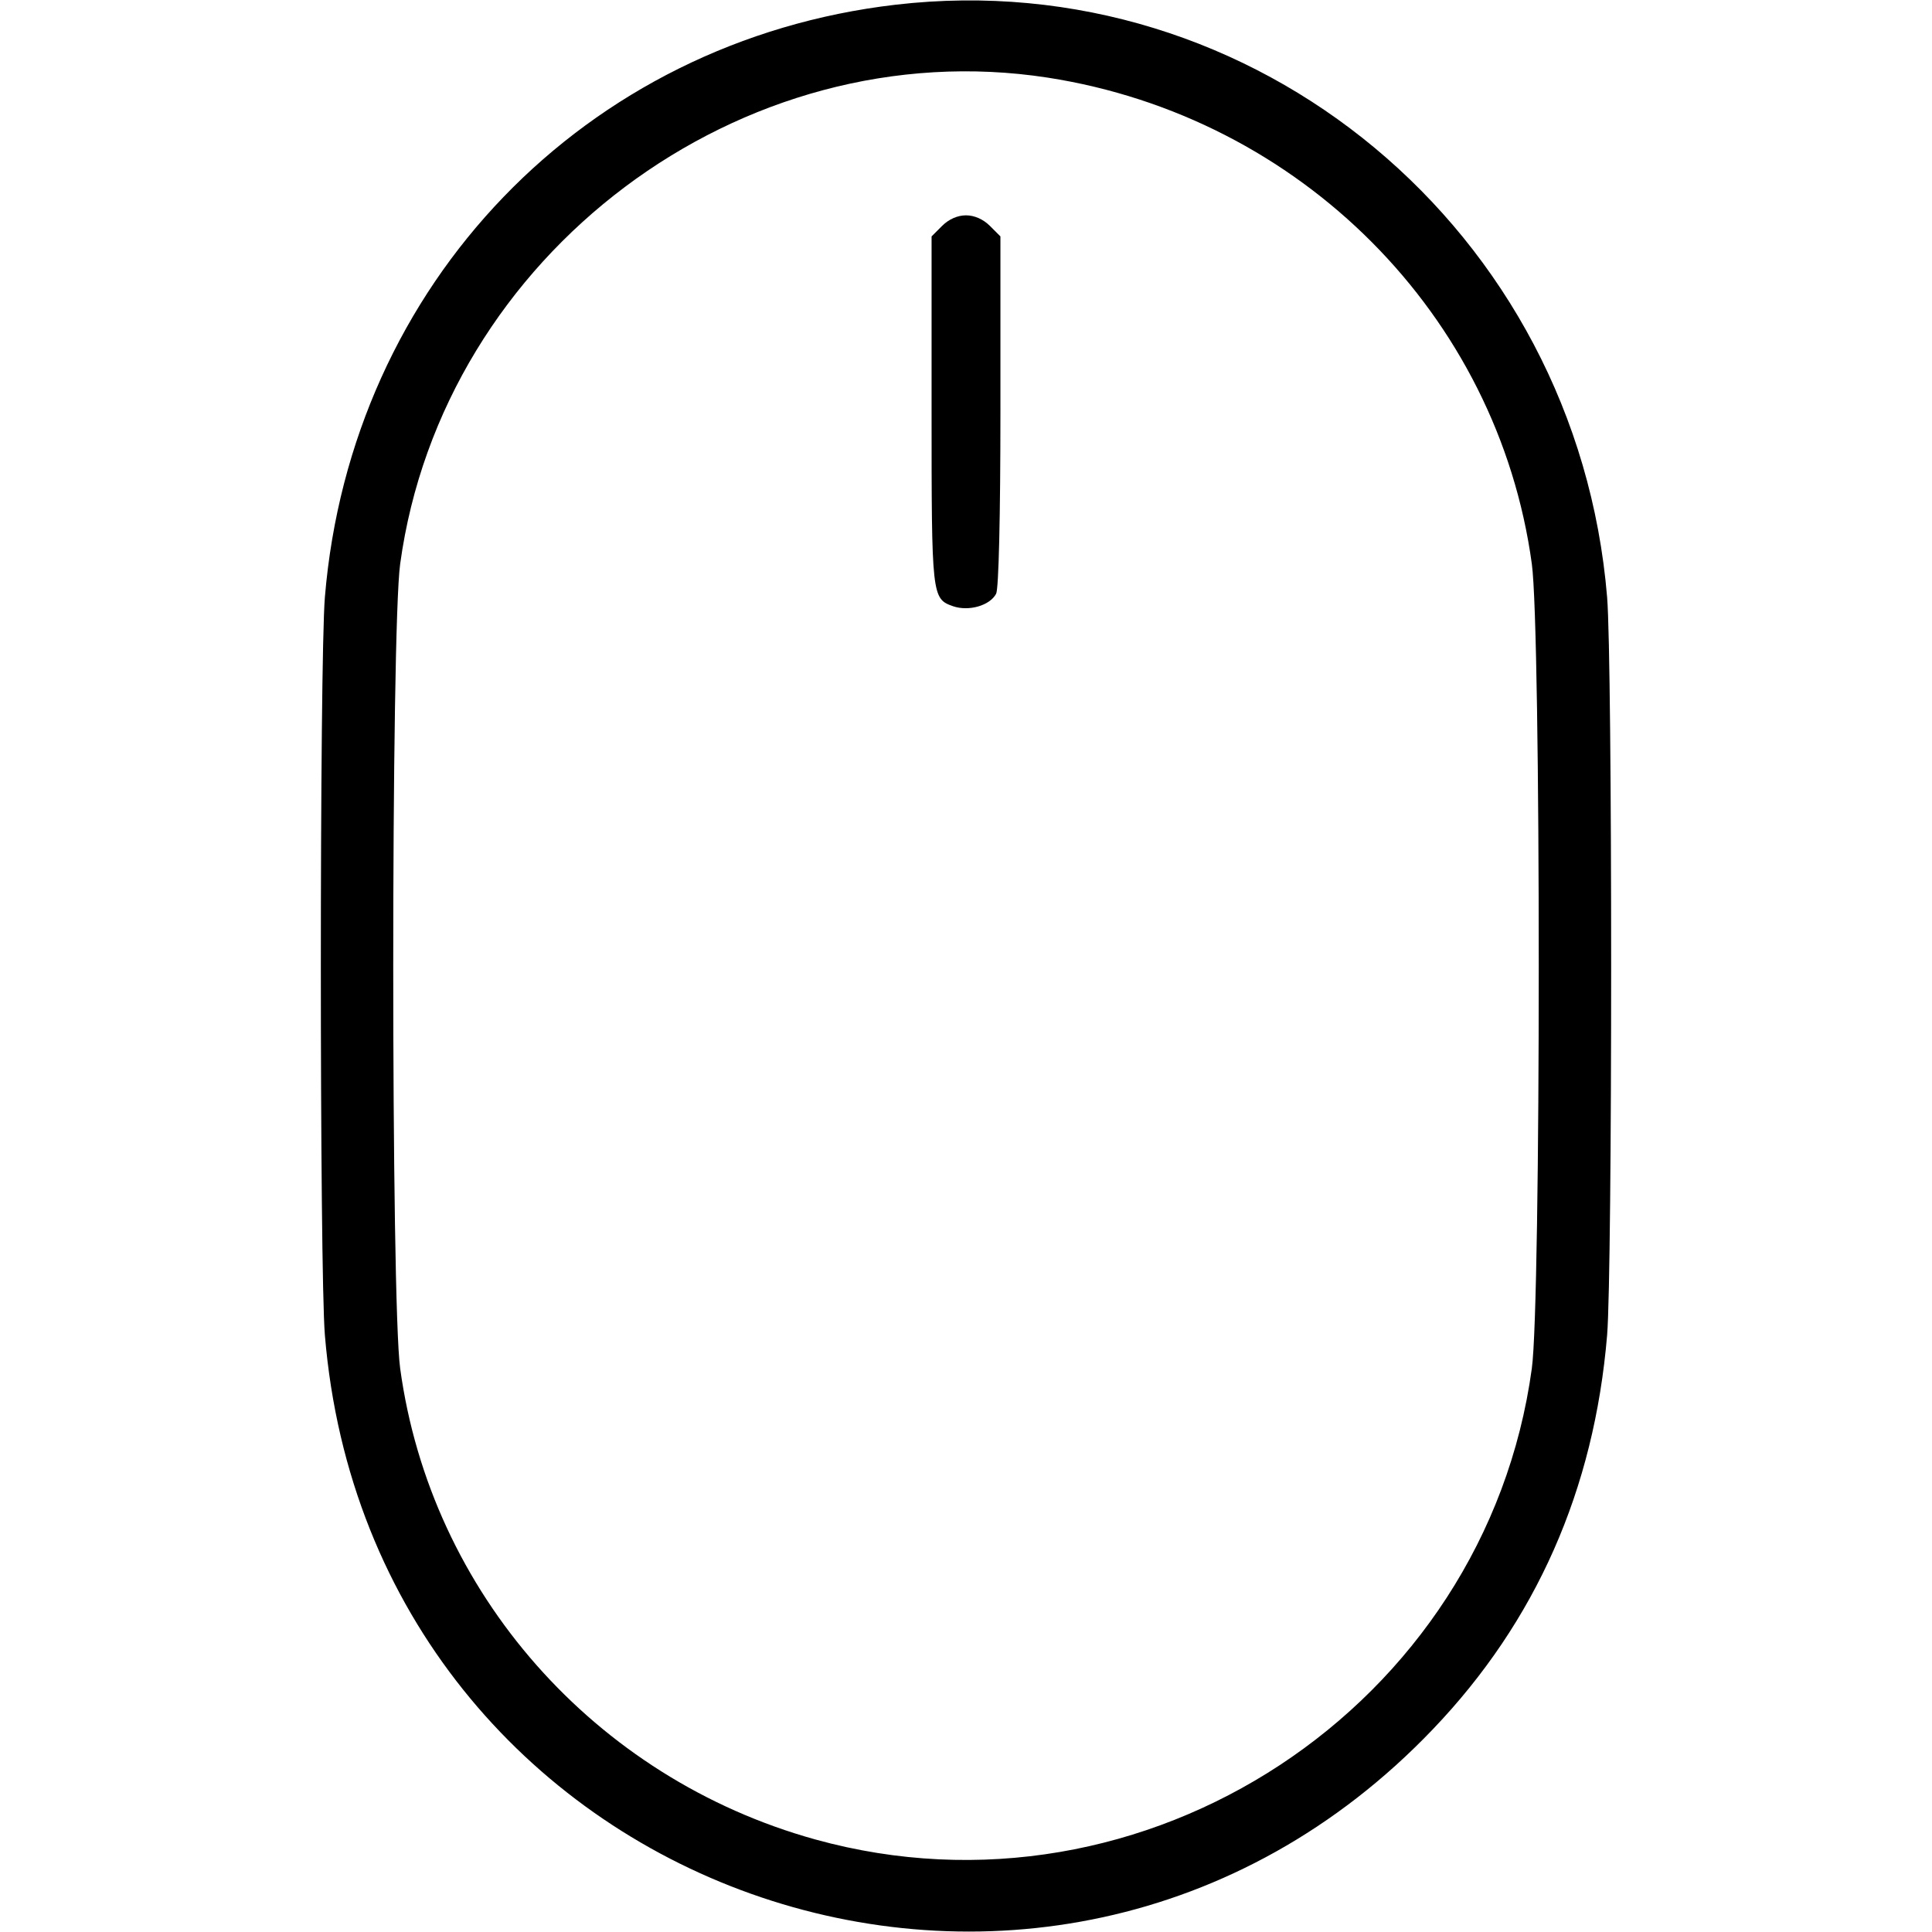 <?xml version="1.0" encoding="utf-8"?>
<!-- Generator: Adobe Illustrator 16.0.3, SVG Export Plug-In . SVG Version: 6.00 Build 0)  -->
<!DOCTYPE svg PUBLIC "-//W3C//DTD SVG 1.1//EN" "http://www.w3.org/Graphics/SVG/1.1/DTD/svg11.dtd">
<svg version="1.1" id="Layer_1" xmlns="http://www.w3.org/2000/svg" xmlns:xlink="http://www.w3.org/1999/xlink" x="0px" y="0px"
	 width="449.008px" height="449.008px" viewBox="0 0 449.008 449.008" enable-background="new 0 0 449.008 449.008"
	 xml:space="preserve">
<g transform="translate(0,449) scale(0.05,-0.05)">
	<path d="M4163.071,8958.124C2719.086,8790.116,1631.079,7661.122,1510.083,6204.12c-25-305.996-25-3124.003,0-3430
		c215-2599.004,3350.996-3715,5149.999-1831.992c480,501.992,750,1113.984,810,1831.992c25,305.996,25,3124.003,0,3430
		C7329.086,7906.122,5834.086,9152.118,4163.071,8958.124z M4870.083,8619.12c1174.004-182.002,2091.992-1102.998,2250-2260
		c43.008-307.002,43.008-3433.007,0-3740c-215-1573.008-1799.003-2614.004-3330.996-2189.004
		c-1026.016,285-1787.011,1148.008-1929.004,2189.004c-43.008,306.992-43.008,3432.998,0,3740
		C2057.075,7797.118,3445.083,8839.12,4870.083,8619.12z"/>
	<path d="M4379.086,7930.116l-49.004-48.994V7069.12c0-862.998,0.996-872.002,100-907.002c73.008-25,170.996,2.998,200,57.998
		c11.992,22.002,20,357.002,20,849.004v812.002l-49.004,48.994c-30.996,31.006-71.992,49.004-110.996,49.004
		S4410.083,7961.122,4379.086,7930.116z"/>
</g>
</svg>

